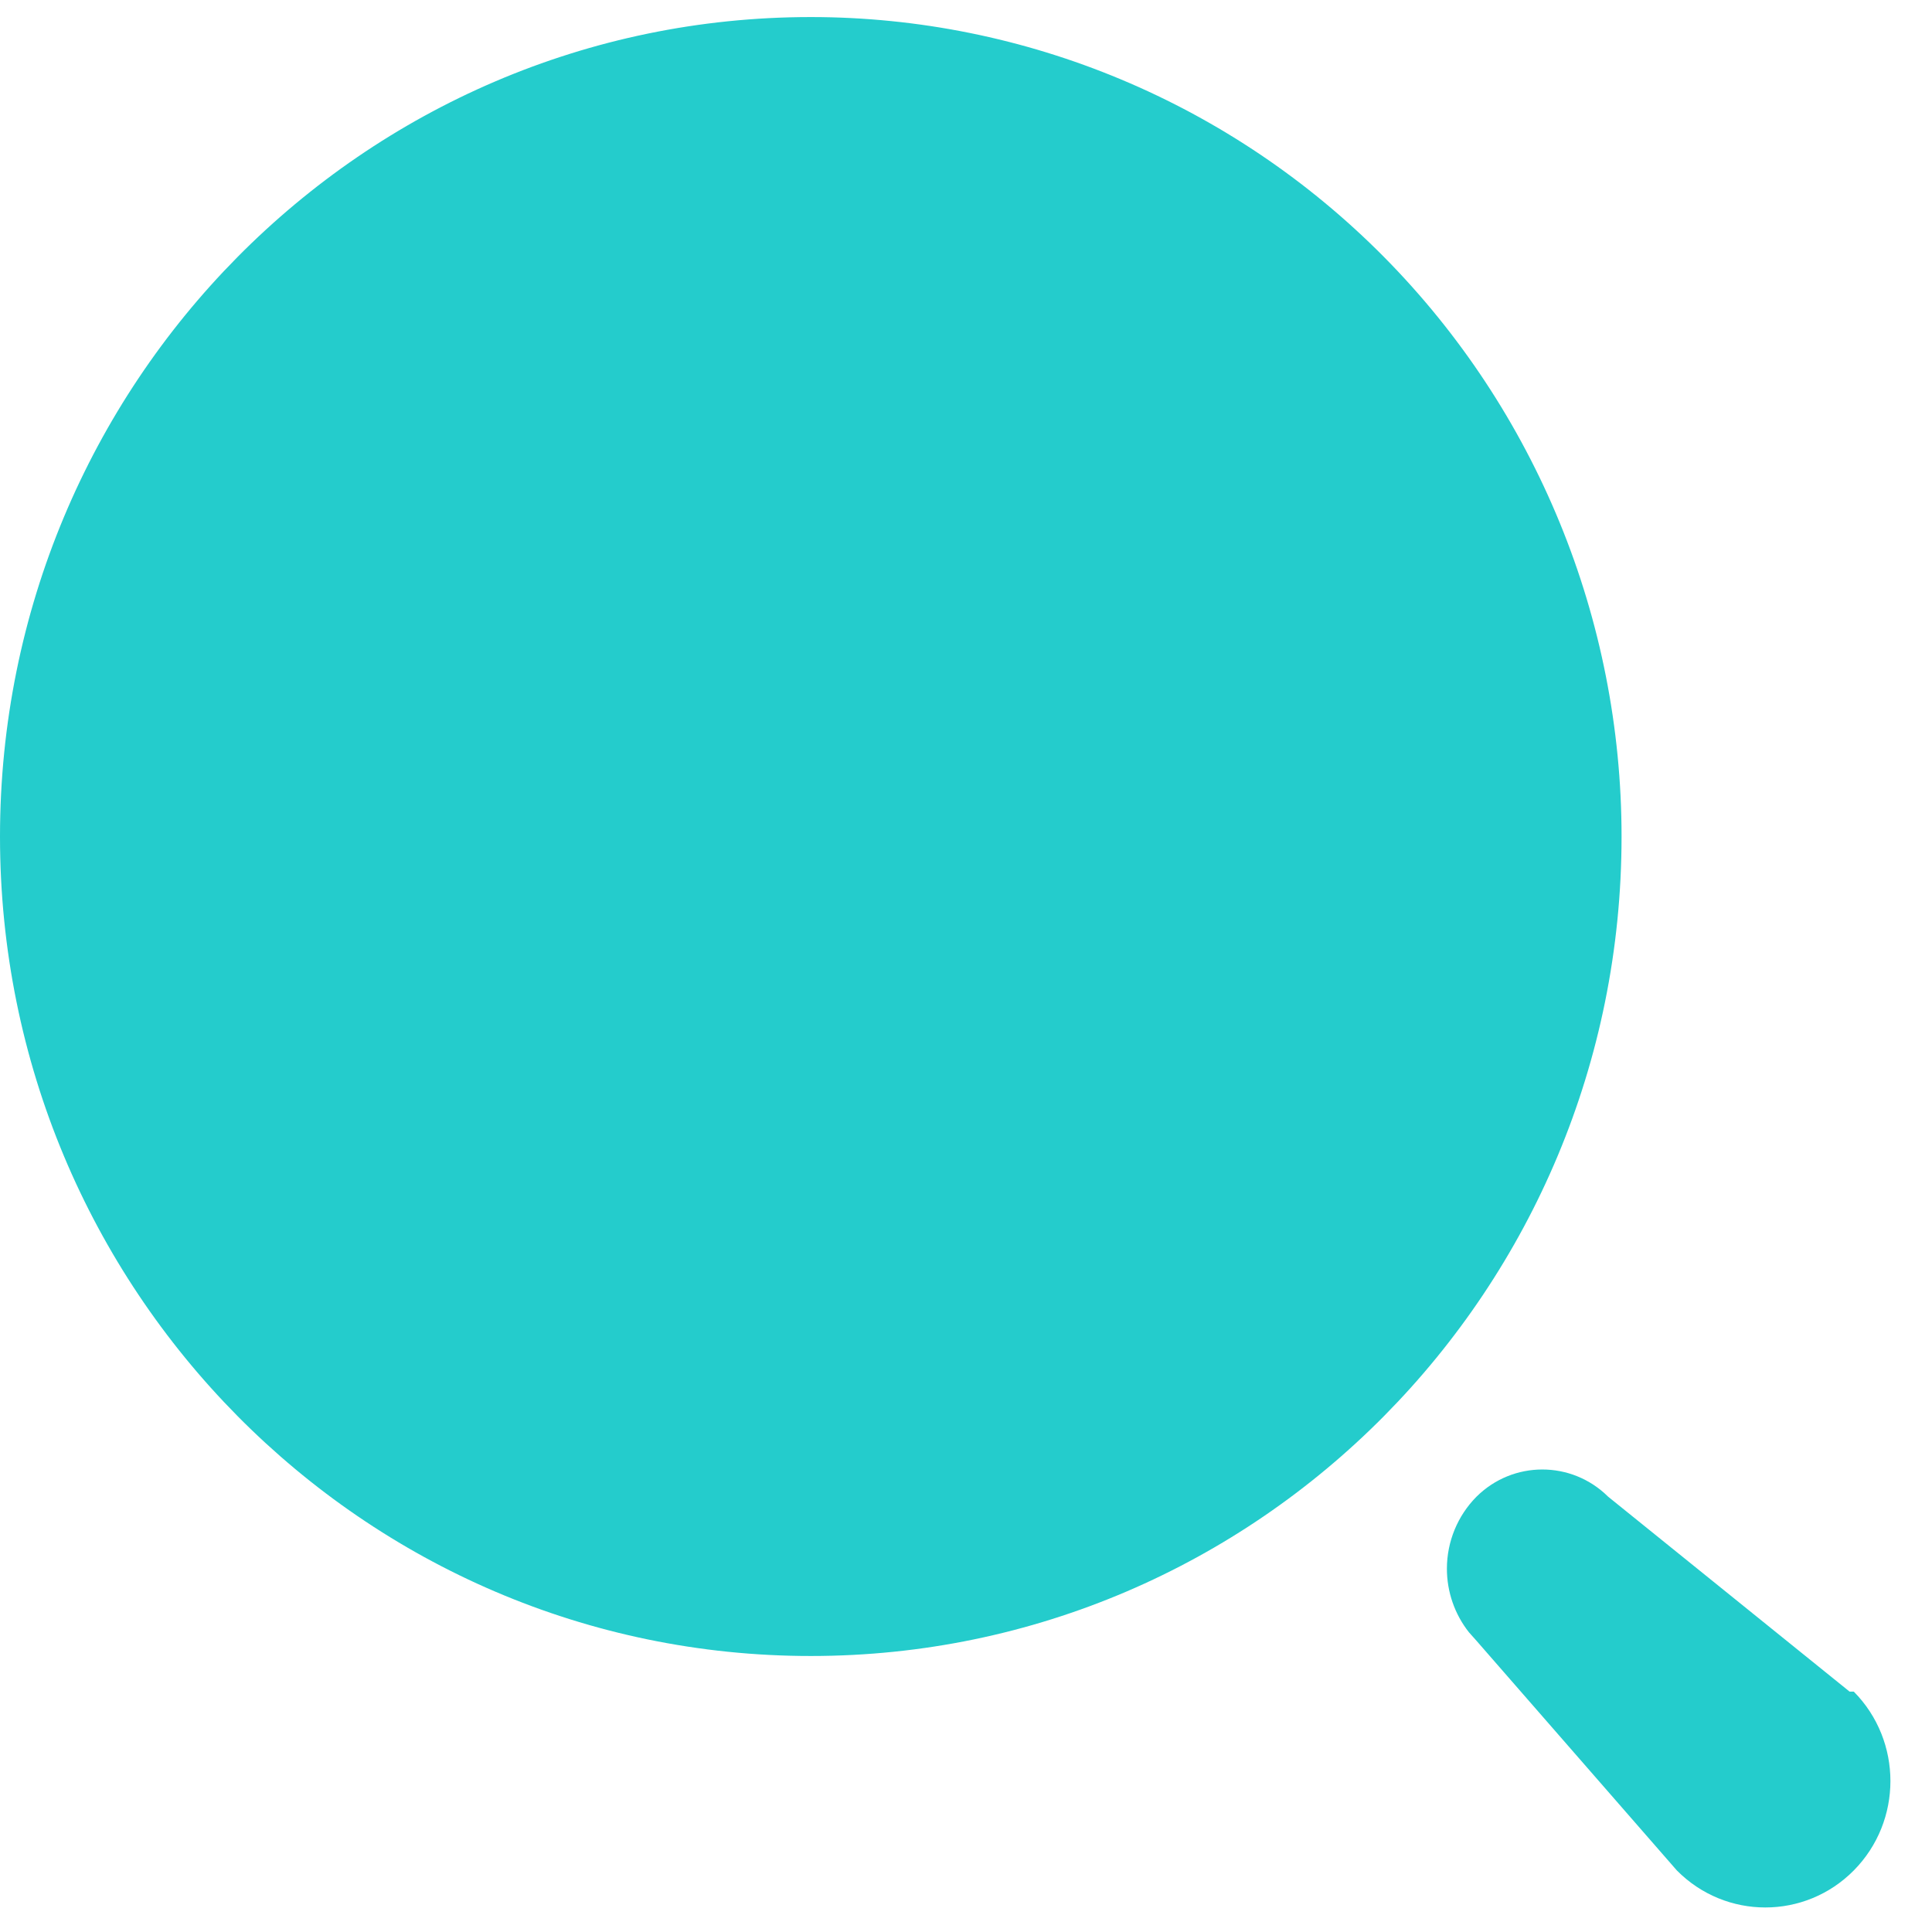 <svg width="35" height="35" viewBox="0 0 35 35" fill="none" xmlns="http://www.w3.org/2000/svg">
<g id="Iconly/Bold/Search">
<g id="Search">
<path id="Vector" d="M26.748 27.114C27.41 26.457 28.471 26.457 29.133 27.114L33.507 30.645H33.583C34.468 31.54 34.468 32.99 33.583 33.885C32.698 34.779 31.263 34.779 30.378 33.885L26.748 29.724L26.61 29.569C26.354 29.244 26.212 28.839 26.212 28.419C26.212 27.929 26.405 27.46 26.748 27.114ZM14.688 0.309C18.583 0.309 22.319 1.873 25.074 4.657C27.828 7.441 29.376 11.217 29.376 15.155C29.376 23.354 22.8 30 14.688 30C6.576 30 0 23.354 0 15.155C0 6.955 6.576 0.309 14.688 0.309Z" fill="#24CCCC"/>
</g>
</g>
</svg>
